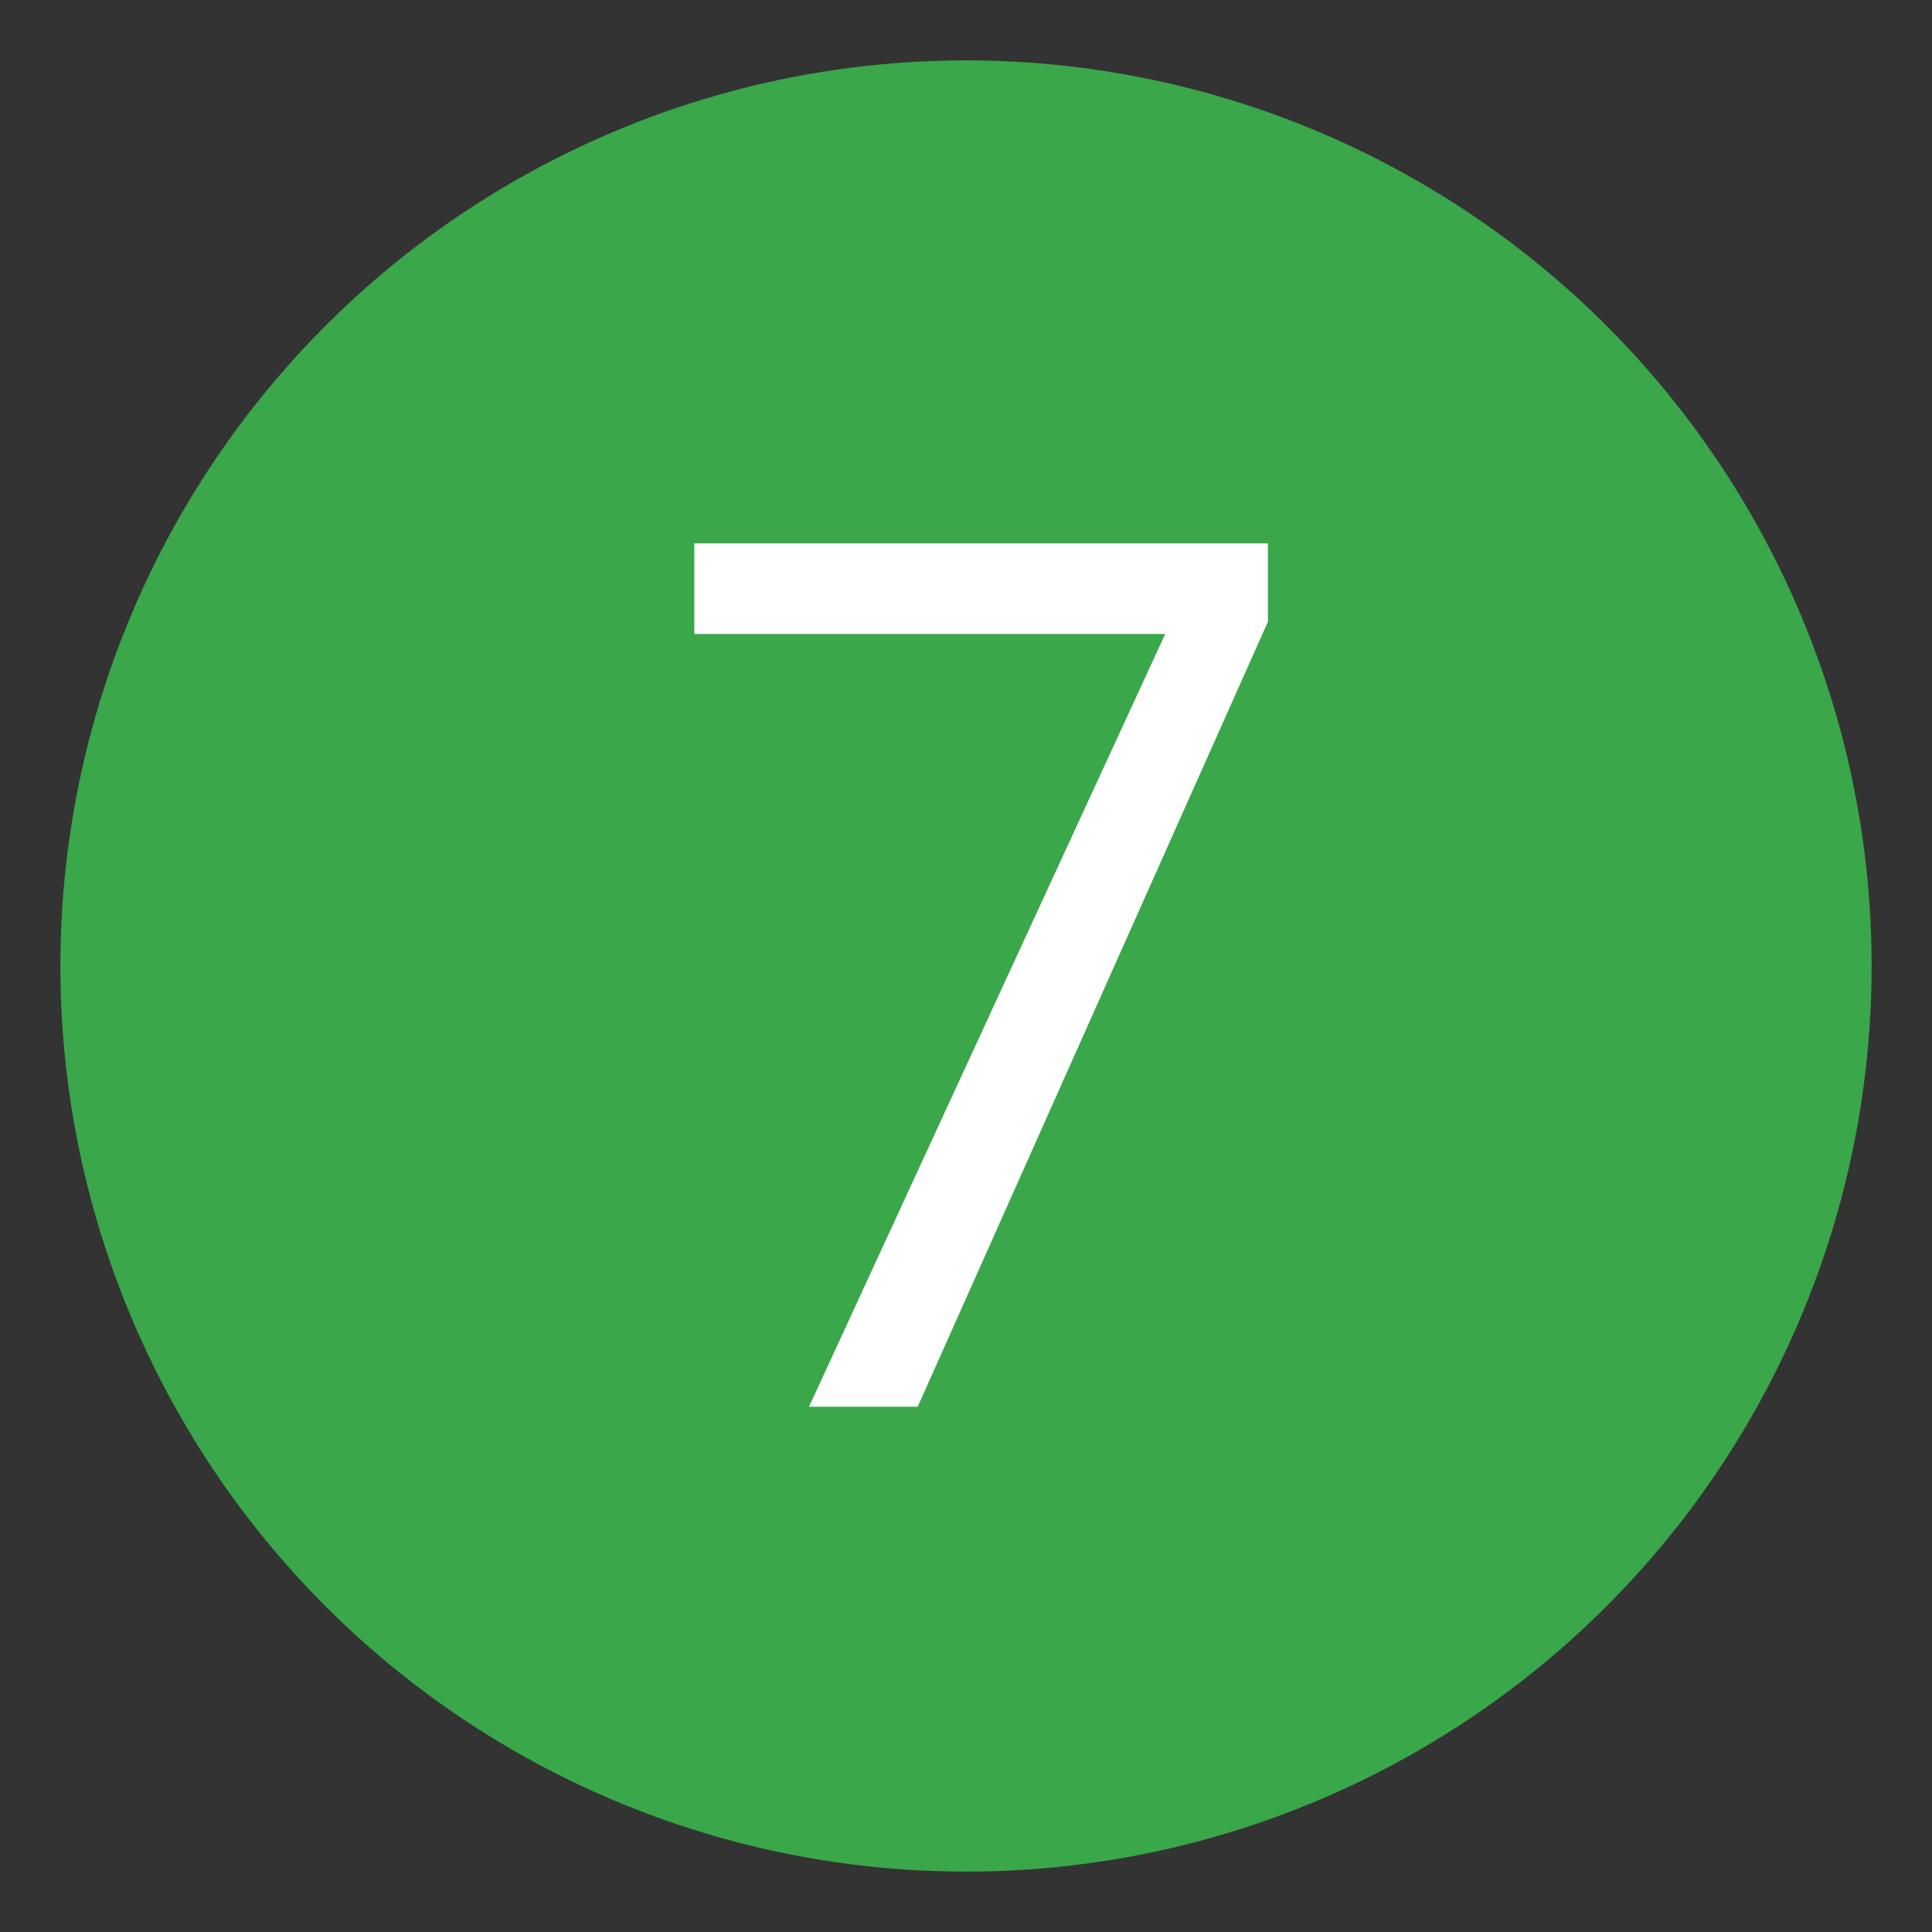 <?xml version="1.0" encoding="utf-8"?>
<!-- Generator: Adobe Illustrator 18.1.0, SVG Export Plug-In . SVG Version: 6.00 Build 0)  -->
<svg version="1.1" id="Layer_1" xmlns="http://www.w3.org/2000/svg" xmlns:xlink="http://www.w3.org/1999/xlink" x="0px" y="0px"
	 viewBox="0 0 32 32" enable-background="new 0 0 32 32" xml:space="preserve">
<rect x="0" y="0" width="32" height="32" fill="#333333" stroke="none"/>
<circle fill="#39A74A" cx="16" cy="16" r="15"/>
<g>
	<rect x="2.8" y="8.1" fill="none" width="27.1" height="19.4"/>
	<path fill="#FFFFFF" d="M13.4,23.3l5.9-12.8h-7.8V9H21v1.3l-5.8,13H13.4z"/>
</g>
</svg>
